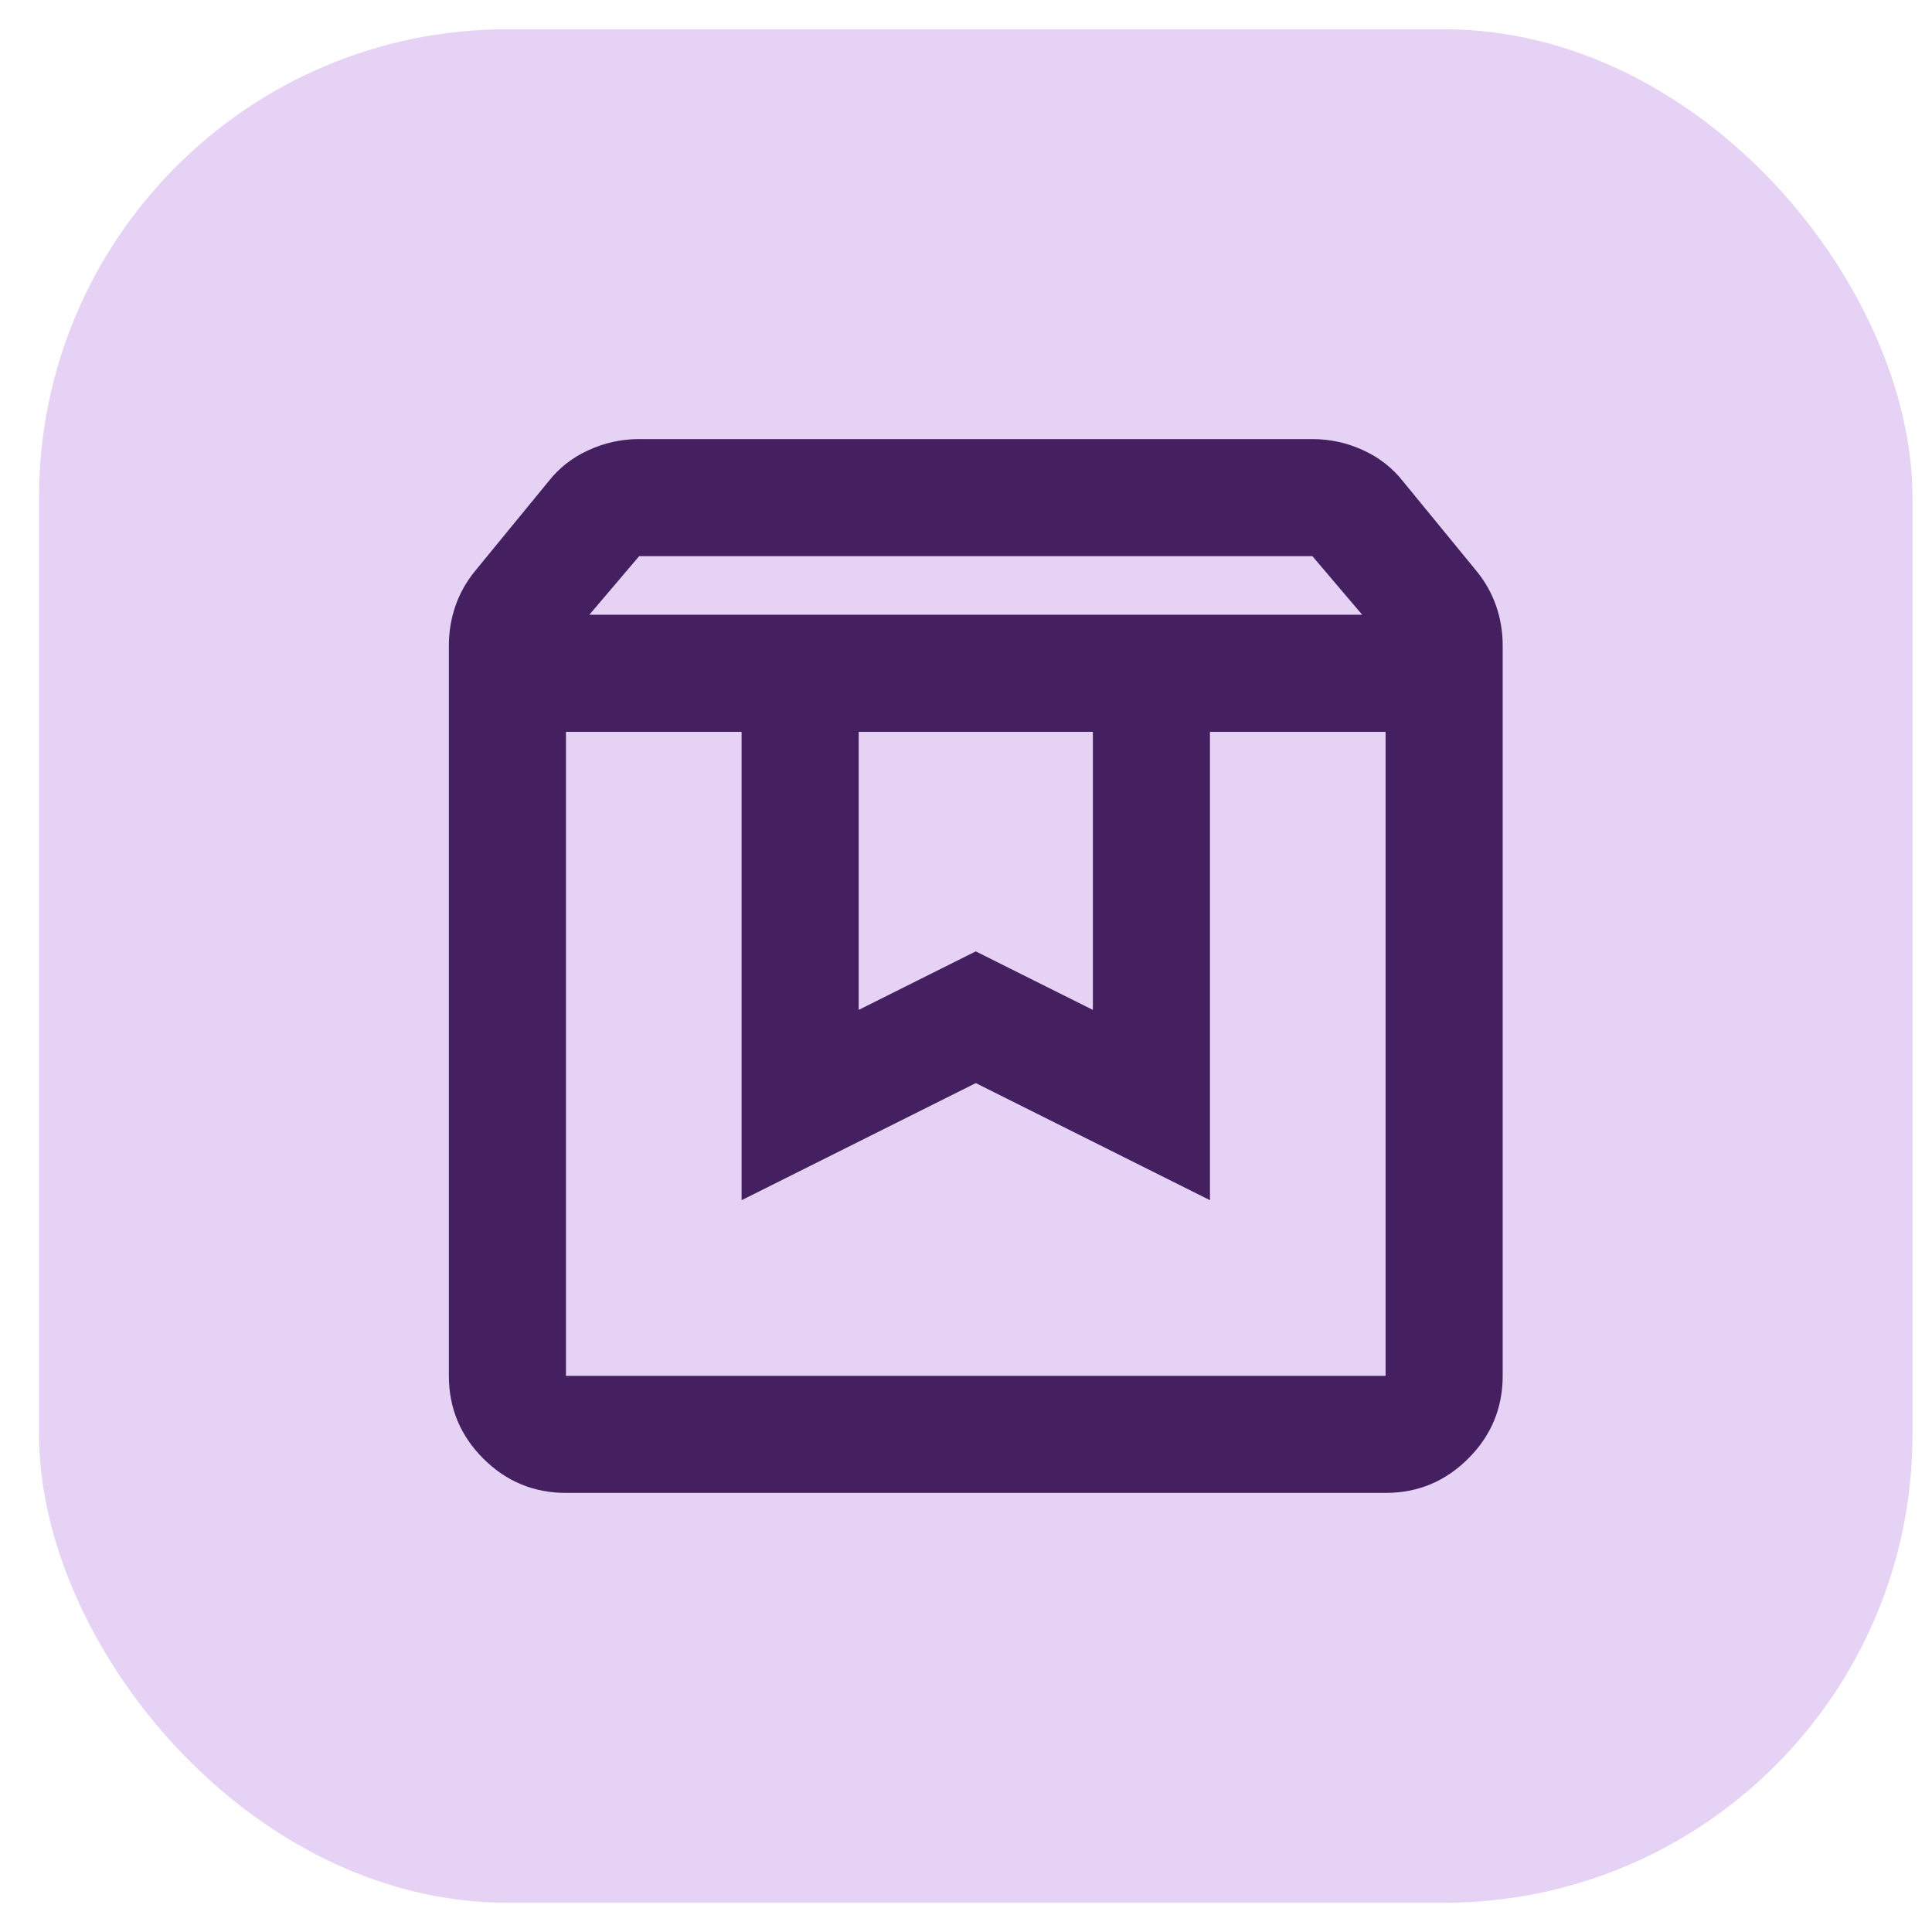 <svg width="33" height="33" viewBox="0 0 33 33" fill="none" xmlns="http://www.w3.org/2000/svg">
<rect x="0.667" y="0.5" width="32" height="32" rx="8" fill="#E5D2F4"/>
<mask id="mask0_11639_22602" style="mask-type:alpha" maskUnits="userSpaceOnUse" x="4" y="4" width="25" height="25">
<rect x="4.667" y="4.5" width="24" height="24" fill="#D9D9D9"/>
</mask>
<g mask="url(#mask0_11639_22602)">
<path d="M9.667 12.5V23.5H23.667V12.5H20.667V20.5L16.667 18.5L12.667 20.5V12.5H9.667ZM9.667 25.5C9.117 25.5 8.646 25.304 8.254 24.913C7.863 24.521 7.667 24.05 7.667 23.5V11.025C7.667 10.792 7.704 10.567 7.779 10.35C7.854 10.133 7.967 9.933 8.117 9.75L9.367 8.225C9.55 7.992 9.779 7.812 10.055 7.688C10.329 7.562 10.617 7.5 10.917 7.5H22.417C22.717 7.5 23.005 7.562 23.279 7.688C23.555 7.812 23.784 7.992 23.967 8.225L25.217 9.75C25.367 9.933 25.48 10.133 25.555 10.35C25.63 10.567 25.667 10.792 25.667 11.025V23.5C25.667 24.05 25.471 24.521 25.079 24.913C24.688 25.304 24.217 25.5 23.667 25.5H9.667ZM10.067 10.5H23.267L22.417 9.5H10.917L10.067 10.5ZM14.667 12.5V17.25L16.667 16.25L18.667 17.25V12.5H14.667Z" fill="#442060"/>
</g>
</svg>
